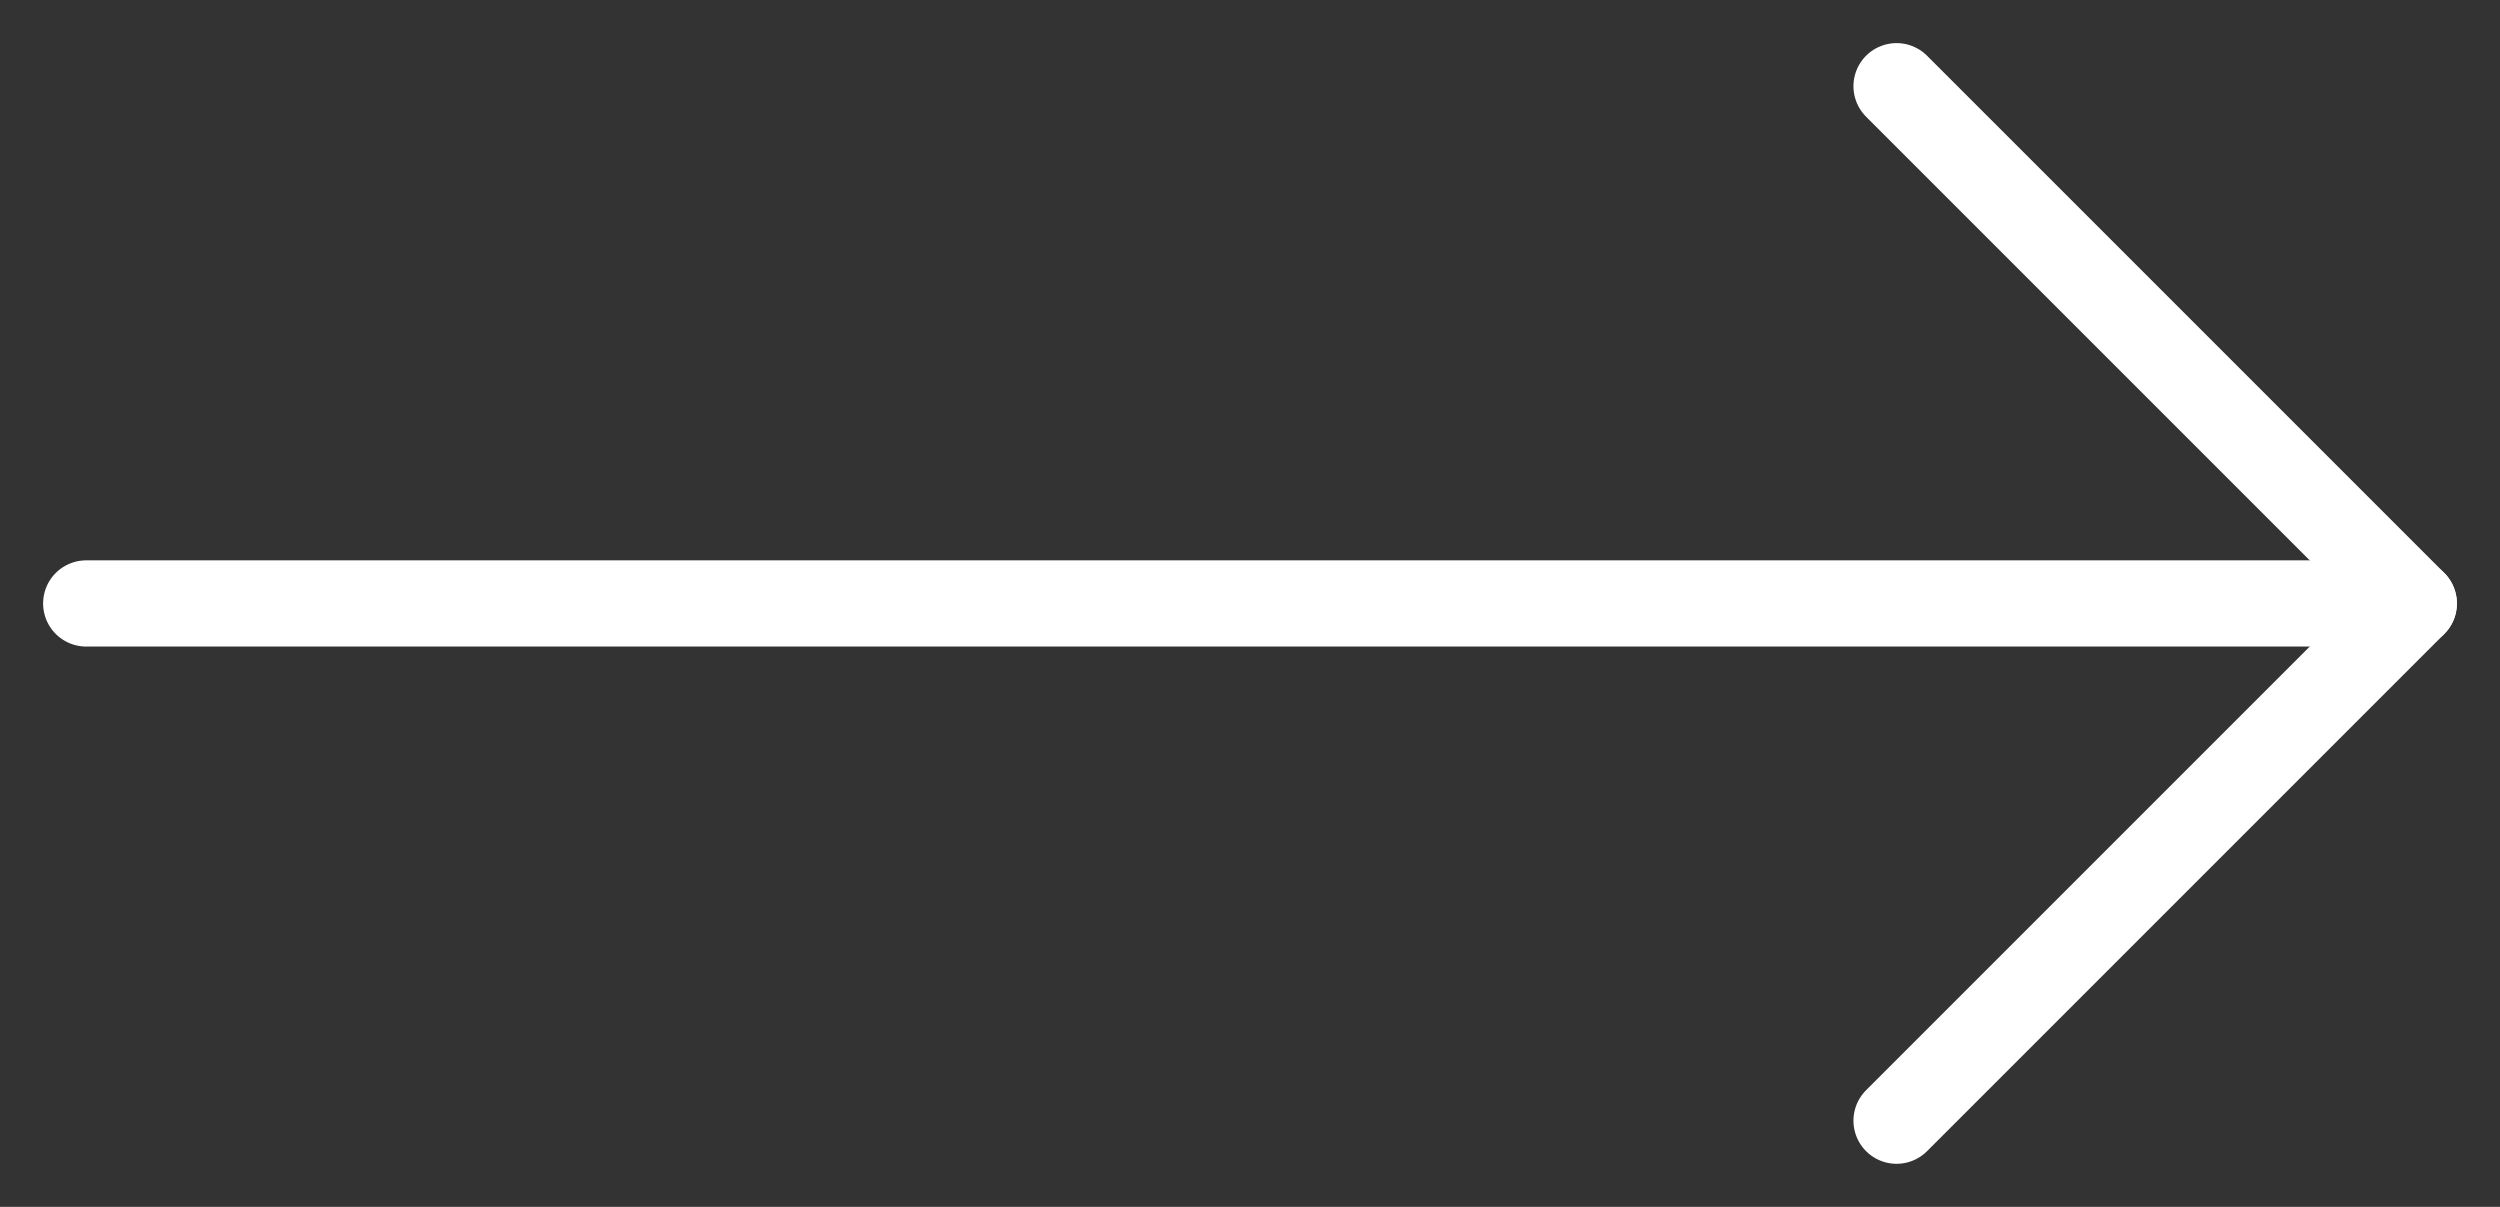 <svg width="29" height="14" viewBox="0 0 29 14" fill="none" xmlns="http://www.w3.org/2000/svg">
<rect x="0" y="0" width="29" height="14" fill="#333333" stroke="none"/>
<path d="M1 7H28" stroke="white" stroke-linecap="round" stroke-linejoin="round"/>
<path d="M22 1L28 7L22 13" stroke="white" stroke-linecap="round" stroke-linejoin="round"/>
</svg>
